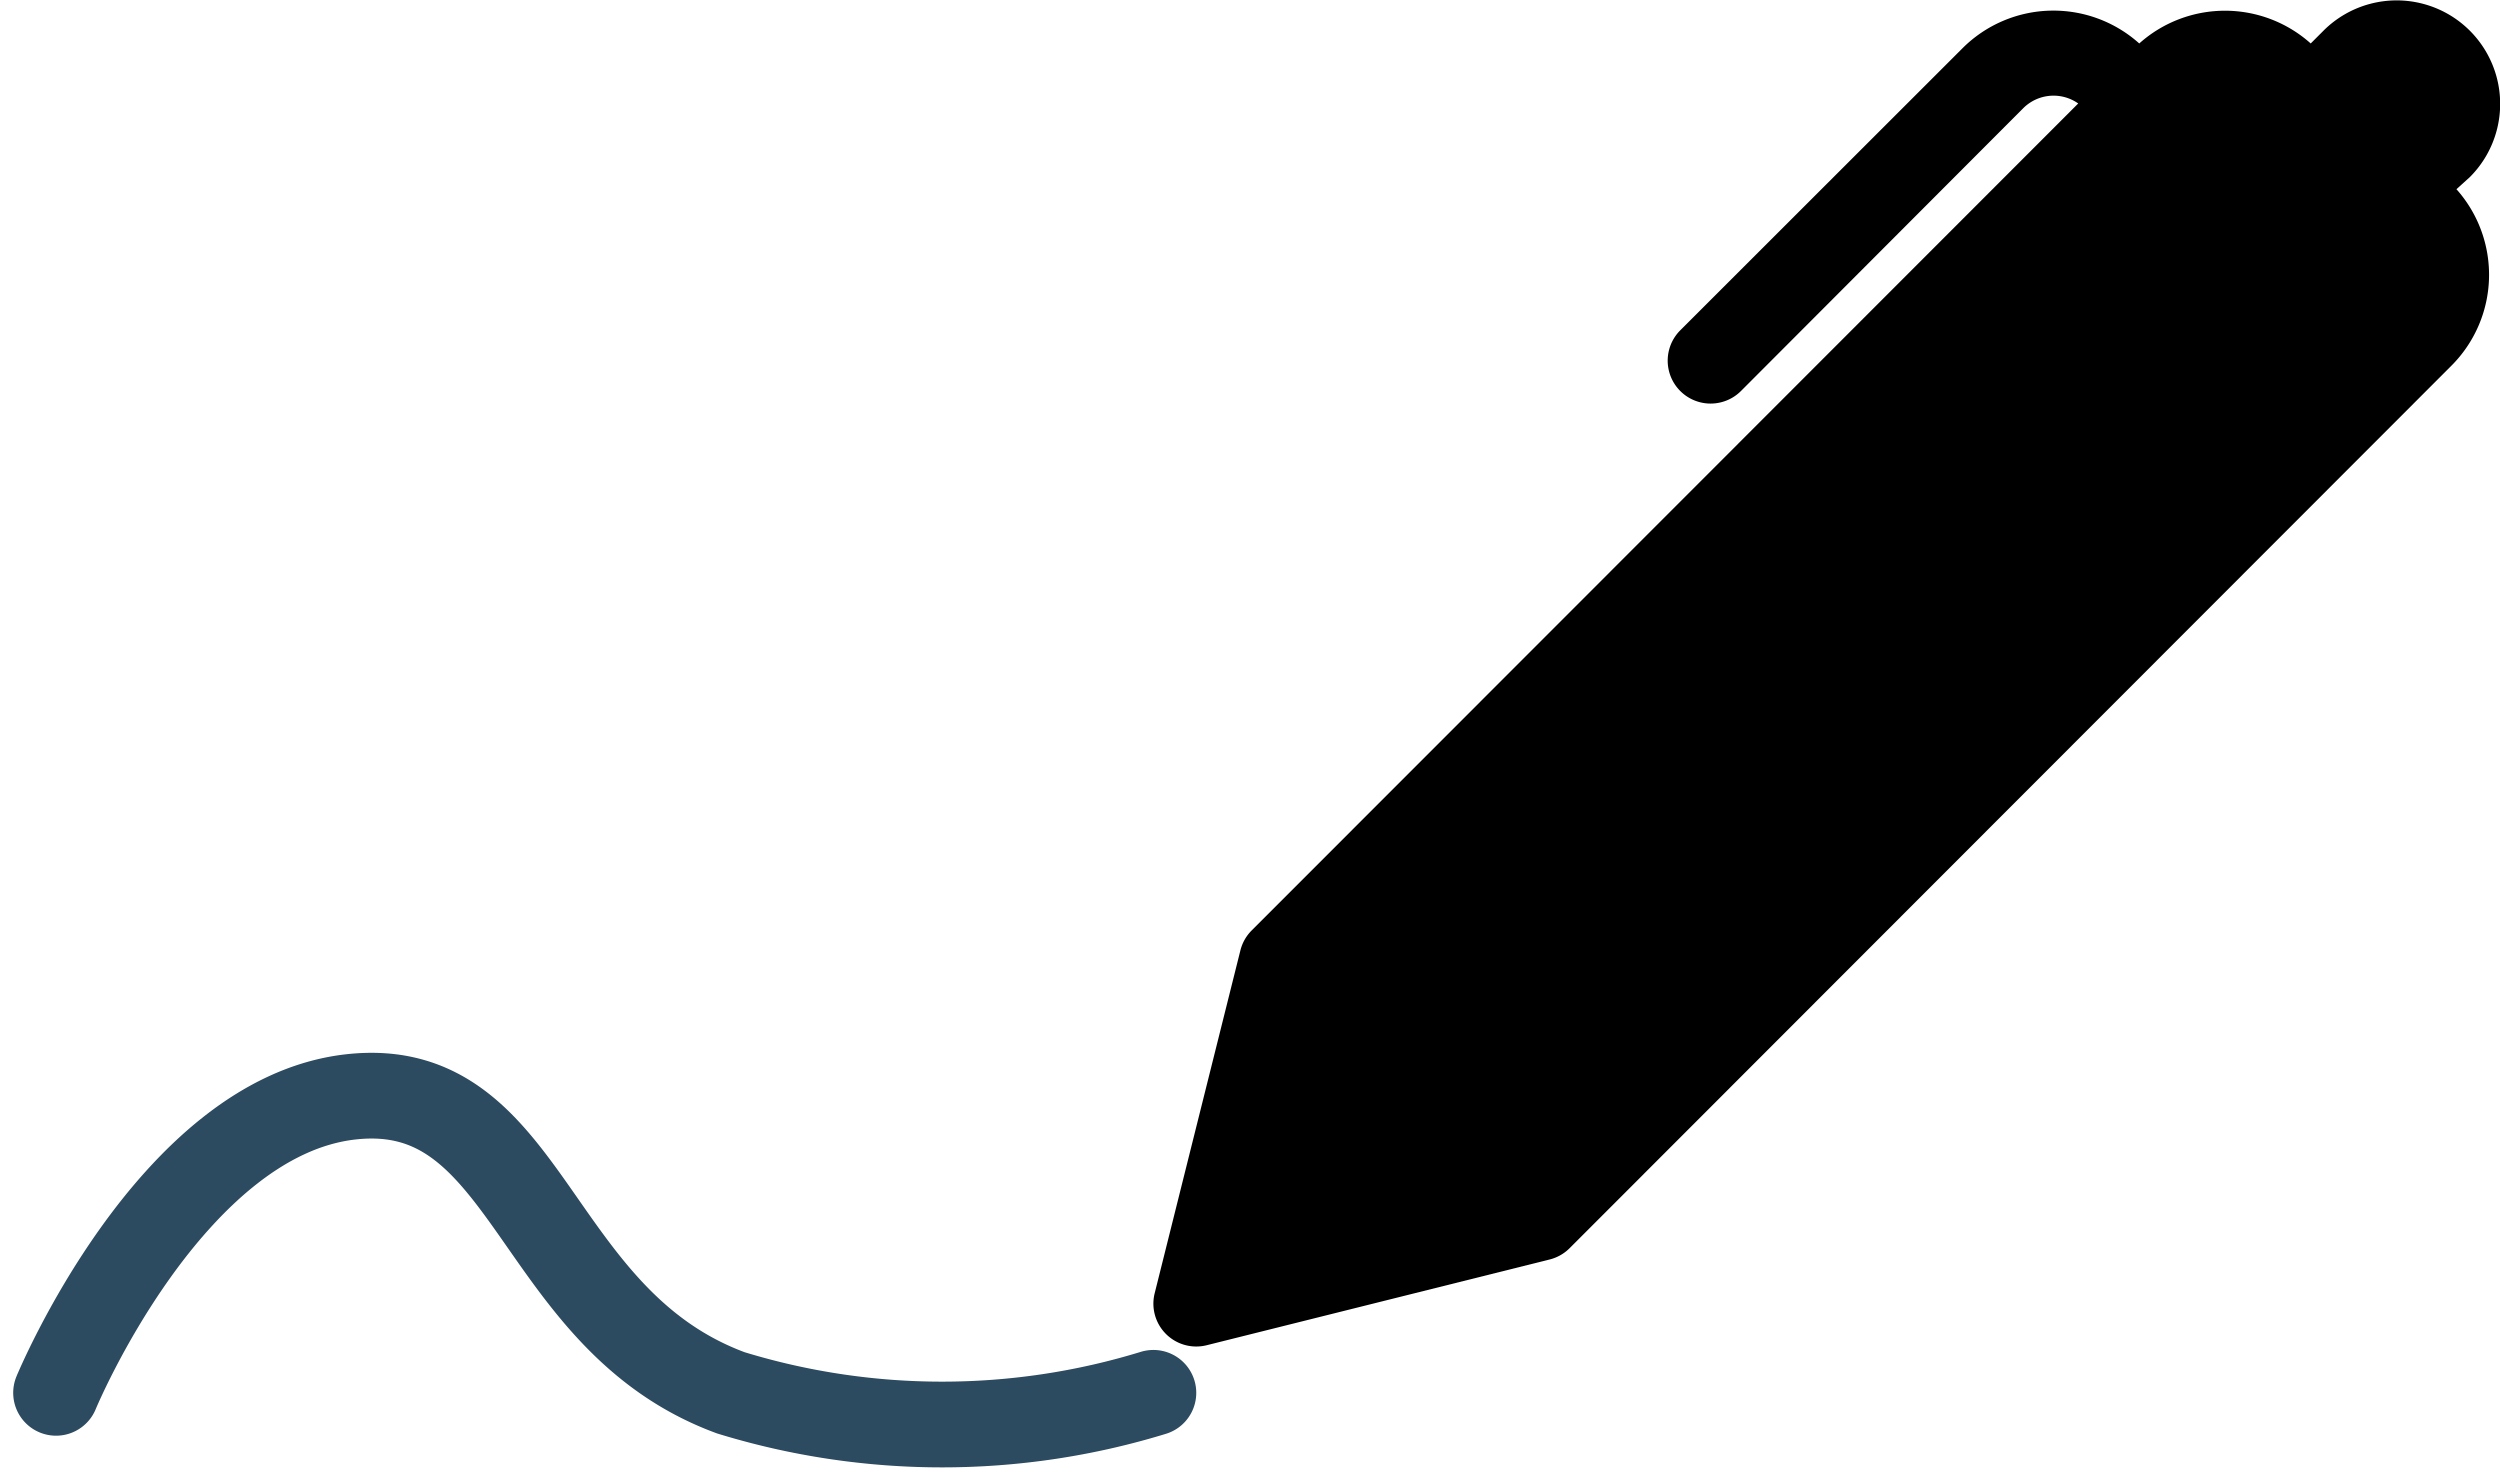 <svg xmlns="http://www.w3.org/2000/svg" width="29.162" height="17.18" viewBox="0 0 29.162 17.18"><defs><style>.a{fill:none;stroke:#2c4a60;stroke-linecap:round;}</style></defs><g transform="translate(-14.546 -23.148)"><path d="M13.5.8l.149-.149a1.207,1.207,0,0,1,1.707,1.708L15.2,2.5a1.5,1.5,0,0,1-.059,2.059L4.854,14.854a.5.5,0,0,1-.233.131l-4,1a.5.5,0,0,1-.606-.606l1-4a.5.5,0,0,1,.131-.232L10.788,1.5a.5.5,0,0,0-.642.056L6.854,4.854a.5.5,0,0,1-.708-.708L9.44.854A1.5,1.5,0,0,1,11.5.8a1.5,1.5,0,0,1,2,0Z" transform="translate(28 22.855)"/><path class="a" d="M32.508,37.852a8.4,8.4,0,0,1-4.929,0c-2.341-.863-2.328-3.689-4.434-3.452s-3.437,3.452-3.437,3.452" transform="translate(-4.508 1.543)"/></g></svg>